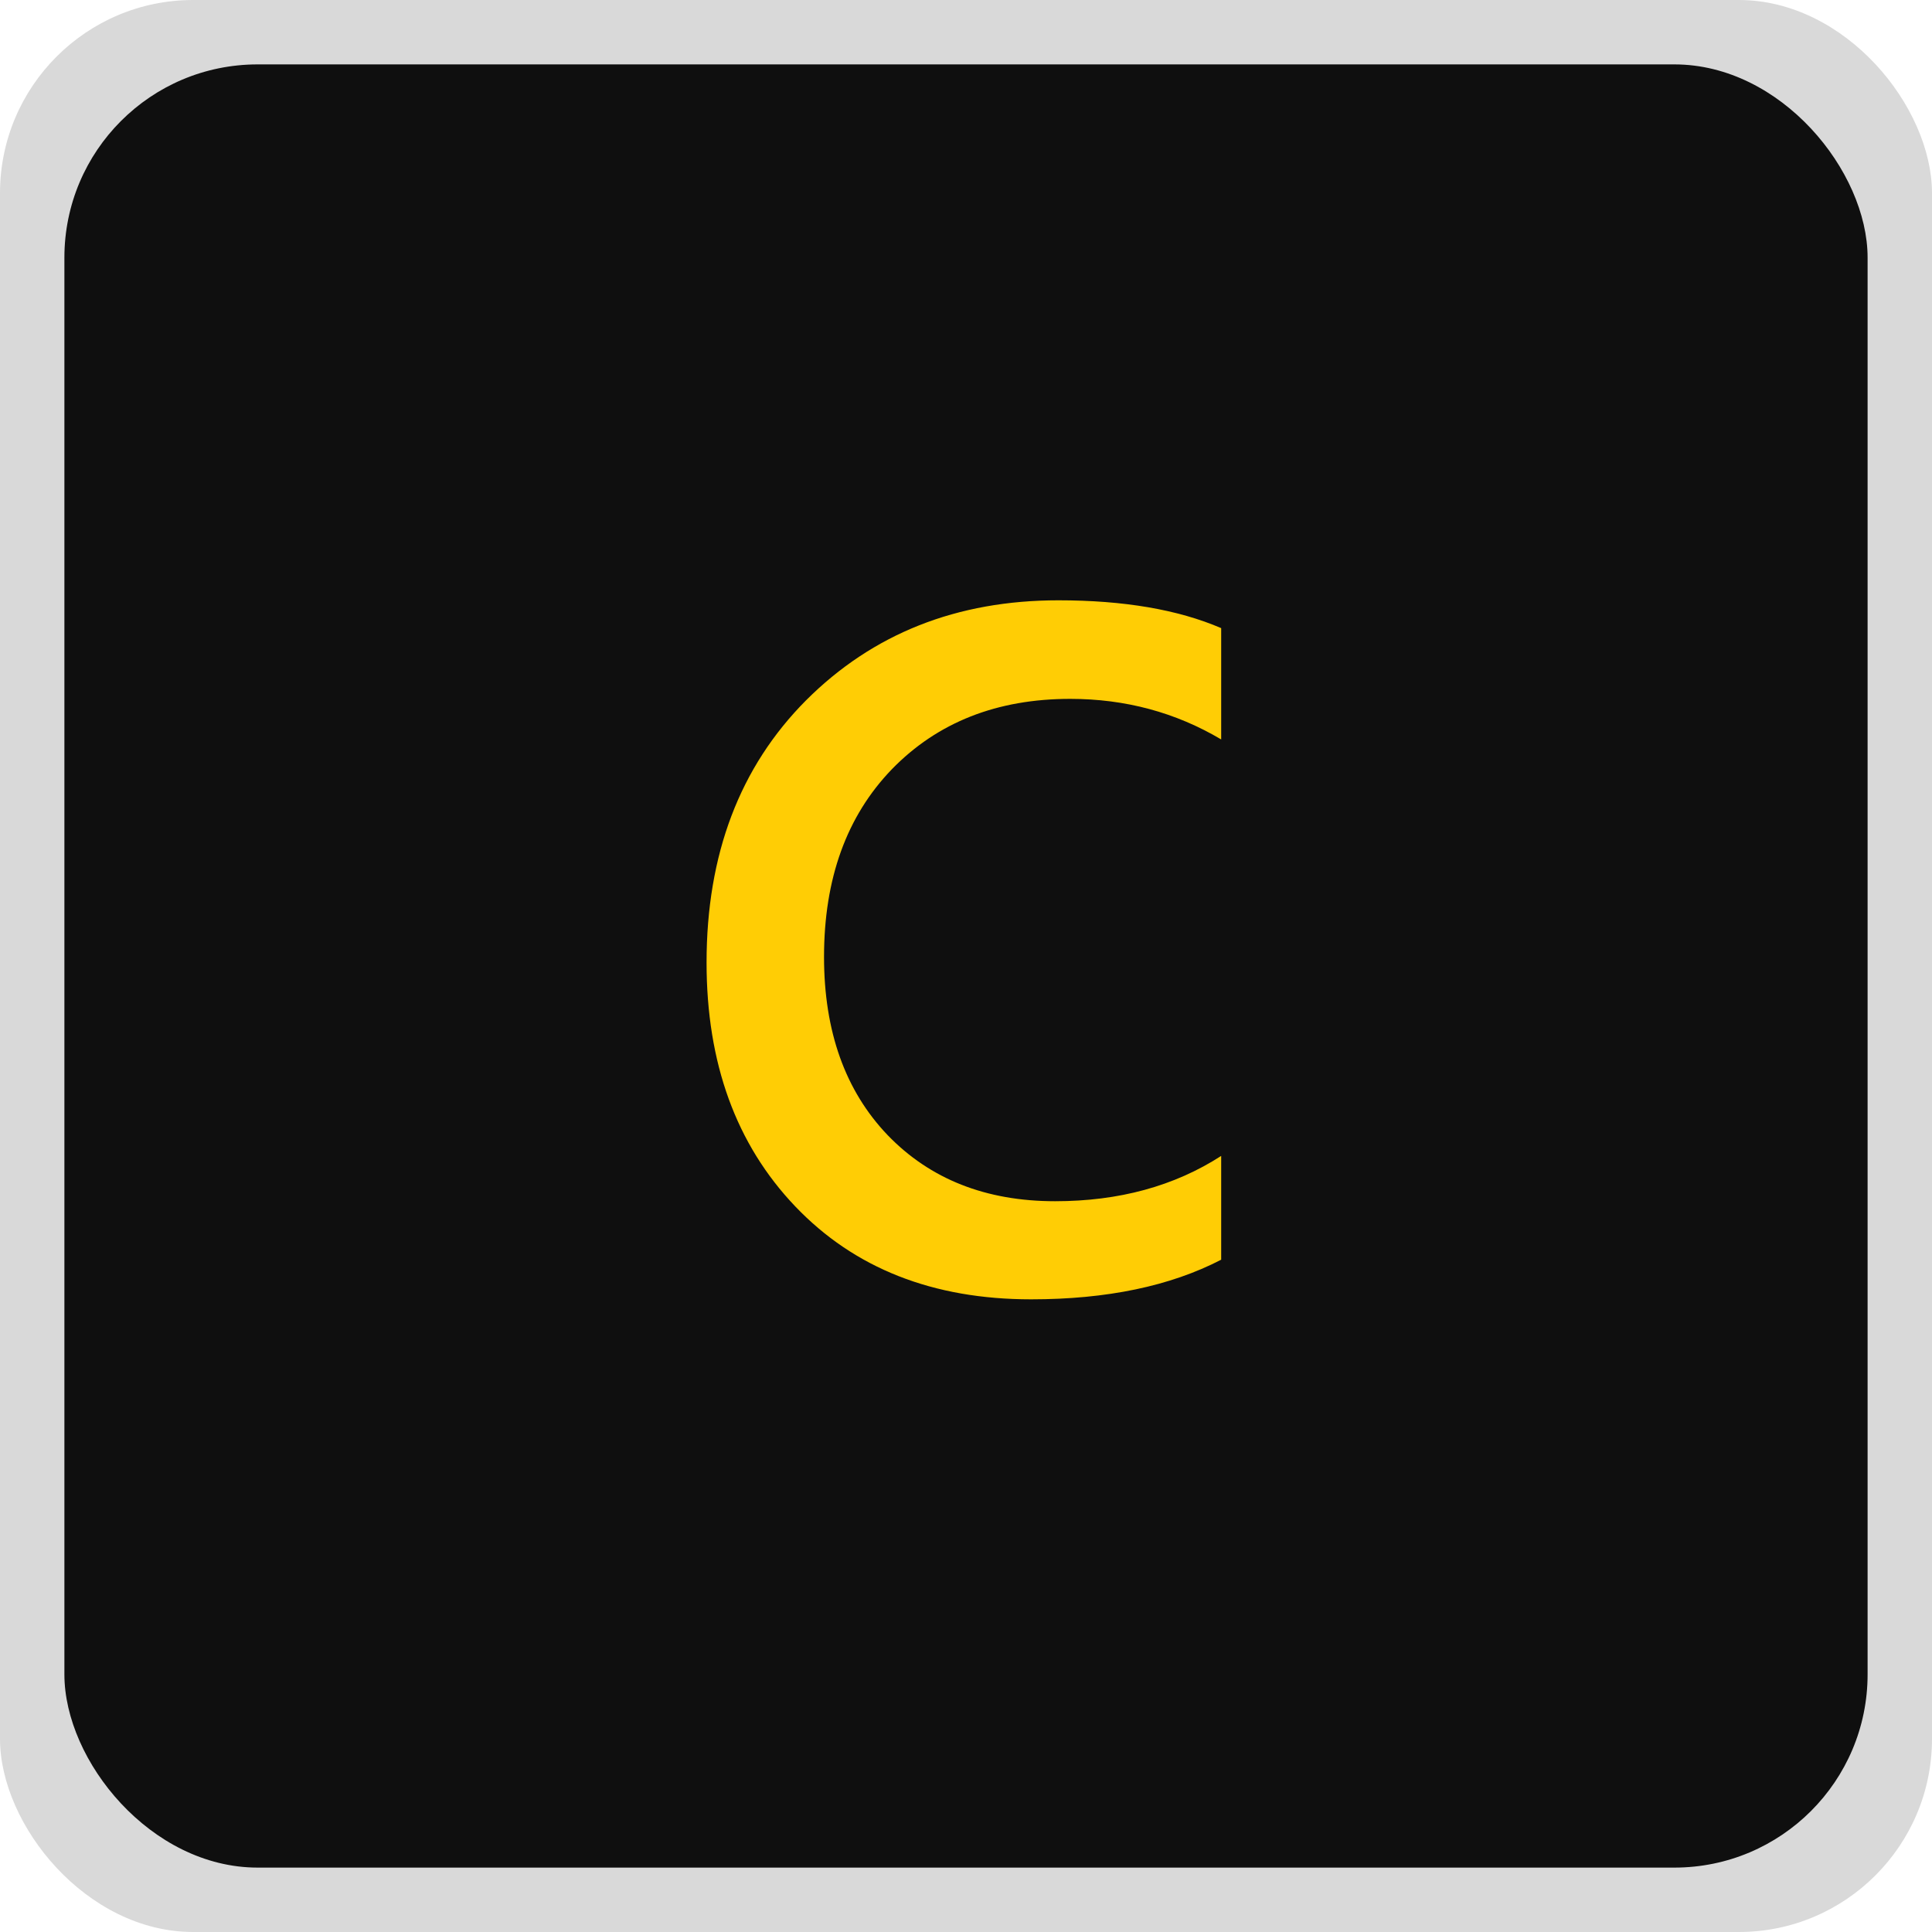 <svg width="60" height="60" viewBox="0 0 60 60" fill="none" xmlns="http://www.w3.org/2000/svg">
<rect width="60" height="60" rx="6" fill="#D9D9D9"/>
<rect x="2" y="2" width="56" height="56" rx="6" fill="#0F0F0F"/>
<path d="M37.925 39.121C36.343 39.941 34.375 40.352 32.022 40.352C28.975 40.352 26.533 39.39 24.697 37.466C22.861 35.542 21.943 33.018 21.943 29.893C21.943 26.533 22.974 23.818 25.034 21.748C27.105 19.678 29.717 18.643 32.871 18.643C34.902 18.643 36.587 18.931 37.925 19.507V22.964C36.509 22.124 34.946 21.704 33.237 21.704C30.962 21.704 29.116 22.432 27.7 23.887C26.294 25.342 25.591 27.285 25.591 29.717C25.591 32.031 26.25 33.877 27.568 35.254C28.887 36.621 30.62 37.305 32.769 37.305C34.751 37.305 36.47 36.836 37.925 35.898V39.121Z" fill="#FFCD05"/>
</svg>
